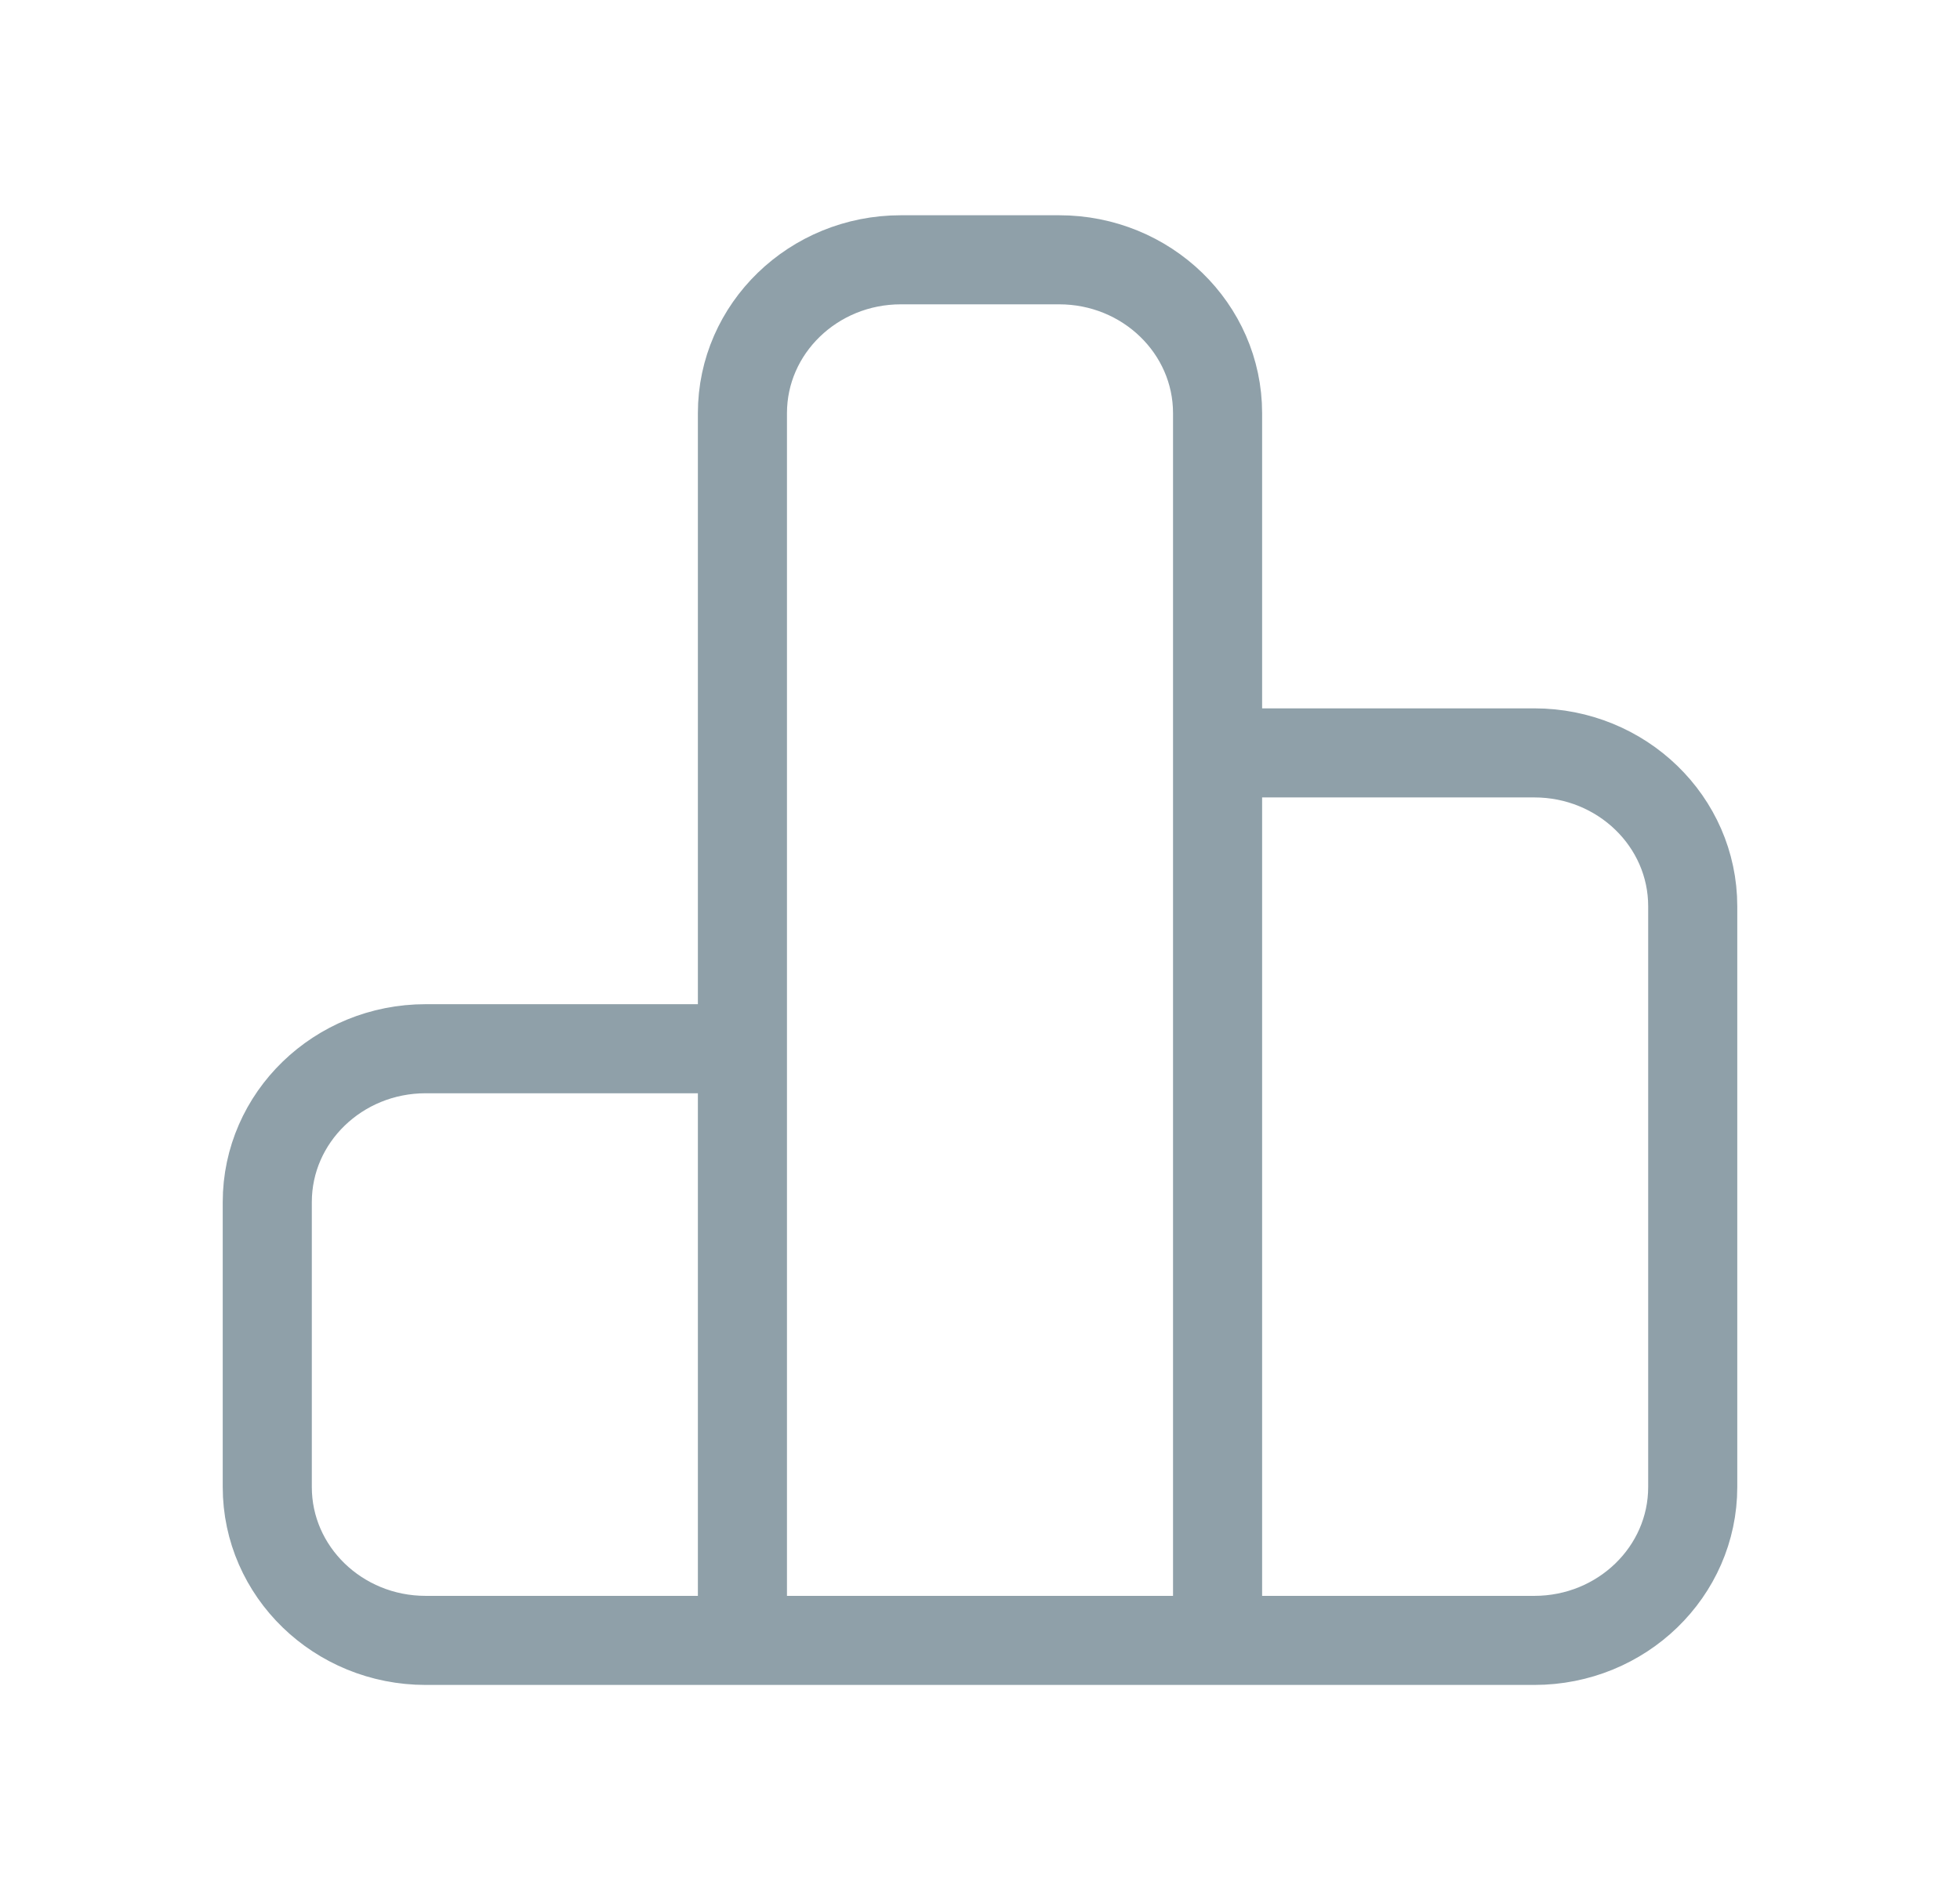 <svg width="33" height="32" viewBox="0 0 33 32" fill="none" xmlns="http://www.w3.org/2000/svg">
<path d="M20.5 12.679V6.958C20.5 5.532 19.306 4.375 17.833 4.375H15.167C13.694 4.375 12.5 5.532 12.5 6.958V17.661M20.5 12.679V27.625M20.5 12.679H25.833C27.306 12.679 28.5 13.835 28.5 15.262V25.042C28.5 26.468 27.306 27.625 25.833 27.625H20.5M20.5 27.625H12.5M12.5 27.625V17.661M12.5 27.625H7.167C5.694 27.625 4.5 26.468 4.5 25.042V20.244C4.5 18.817 5.694 17.661 7.167 17.661H12.5" stroke="#8FA0A9" stroke-width="1.5" stroke-linecap="round" stroke-linejoin="round"/>
</svg>
